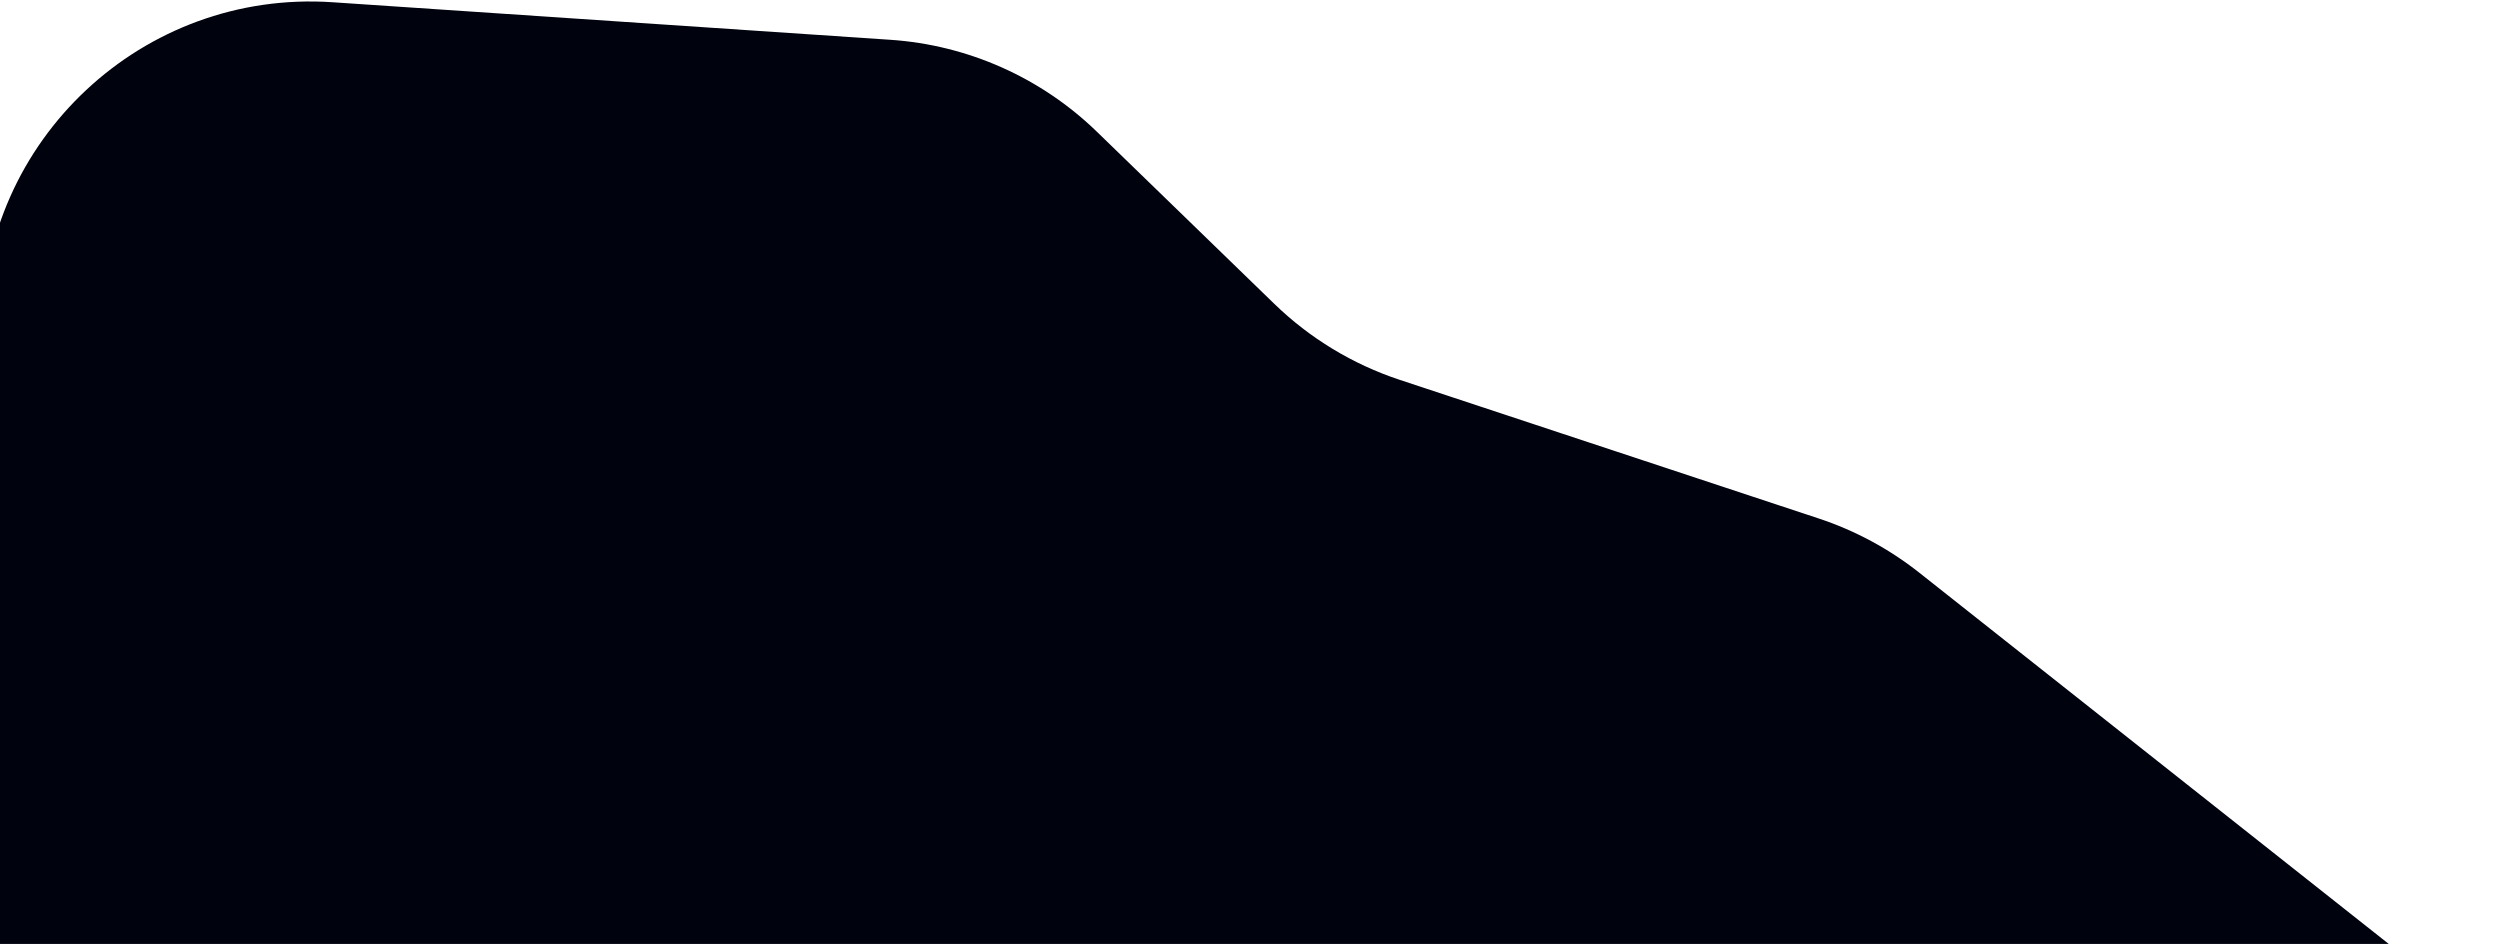 <svg width="731" height="276" viewBox="0 0 731 276" fill="none" xmlns="http://www.w3.org/2000/svg">
<path d="M-5.219 323.382L725.293 308.512C729.982 308.417 731.972 302.5 728.293 299.591L643.551 232.579L561.182 167.444C552.385 160.488 542.439 155.127 531.792 151.604L409.284 111.069C395.534 106.519 382.992 98.918 372.597 88.834L320.72 38.51C304.405 22.683 283.004 13.159 260.325 11.633L97.229 0.654C41.797 -3.078 -5.219 40.88 -5.219 96.437L-5.219 323.382Z" fill="#00020D"/>
</svg>
